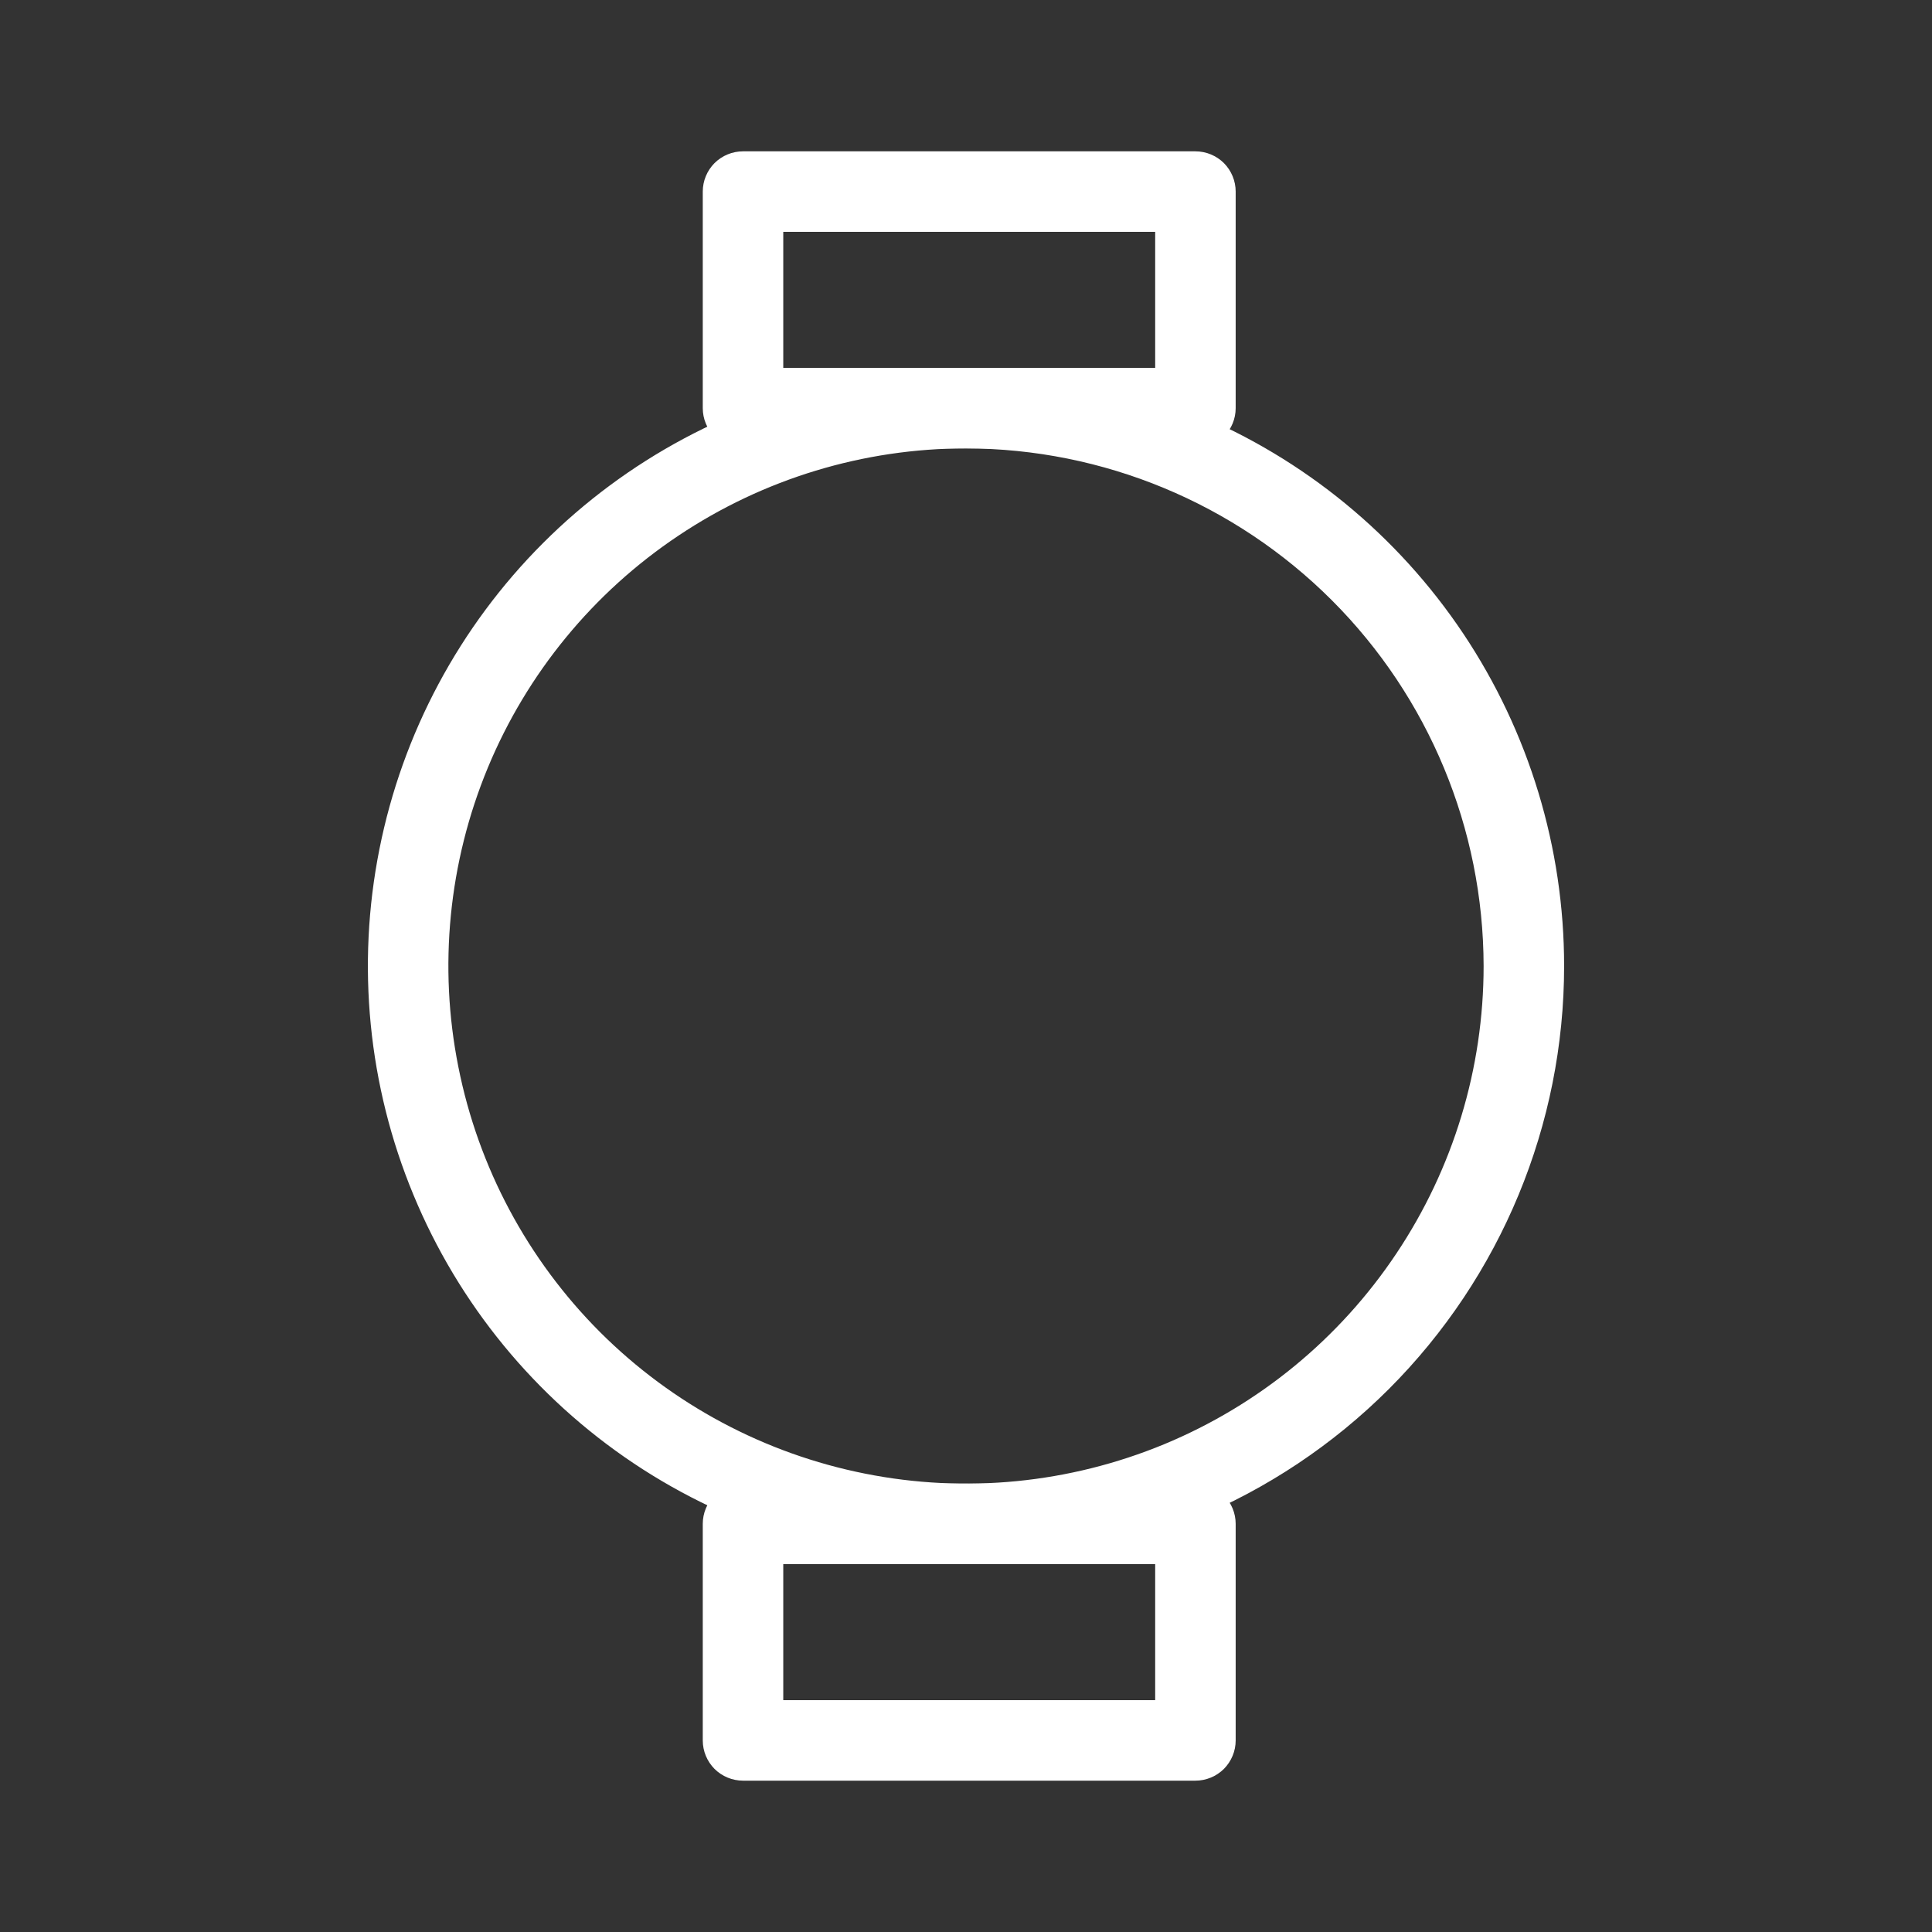 <svg width="24" height="24" viewBox="0 0 24 24" fill="none" xmlns="http://www.w3.org/2000/svg">
<rect x="0" y="0" width="24" height="24" fill="#333333" stroke="none"/>
<path d="M14.85 5.57H9.23C9.097 5.57 8.97 5.517 8.876 5.424C8.783 5.33 8.73 5.203 8.73 5.07V2.38C8.73 2.247 8.783 2.12 8.876 2.026C8.97 1.933 9.097 1.88 9.23 1.88H14.85C14.983 1.88 15.11 1.933 15.204 2.026C15.297 2.12 15.35 2.247 15.35 2.38V5.07C15.35 5.136 15.337 5.201 15.312 5.261C15.287 5.322 15.25 5.377 15.204 5.424C15.157 5.47 15.102 5.507 15.041 5.532C14.981 5.557 14.916 5.57 14.85 5.57ZM9.73 4.57H14.35V2.88H9.73V4.57Z" fill="white"/>
<path d="M14.85 22.12H9.23C9.097 22.12 8.97 22.067 8.876 21.974C8.783 21.88 8.73 21.753 8.73 21.62V18.93C8.73 18.797 8.783 18.67 8.876 18.576C8.97 18.483 9.097 18.43 9.23 18.43H14.85C14.983 18.43 15.11 18.483 15.204 18.576C15.297 18.67 15.35 18.797 15.35 18.93V21.62C15.35 21.686 15.337 21.751 15.312 21.811C15.287 21.872 15.25 21.927 15.204 21.974C15.157 22.02 15.102 22.057 15.041 22.082C14.981 22.107 14.916 22.12 14.85 22.12ZM9.73 21.12H14.35V19.43H9.73V21.12Z" fill="white"/>
<path d="M12 19.43C10.53 19.43 9.094 18.994 7.872 18.178C6.65 17.361 5.698 16.201 5.136 14.843C4.573 13.486 4.426 11.992 4.713 10.55C4.999 9.109 5.707 7.785 6.746 6.746C7.785 5.707 9.109 4.999 10.55 4.713C11.992 4.426 13.486 4.573 14.843 5.136C16.201 5.698 17.361 6.65 18.178 7.872C18.994 9.094 19.43 10.53 19.43 12C19.43 13.97 18.647 15.86 17.254 17.254C15.86 18.647 13.971 19.43 12 19.43ZM12 5.57C10.728 5.57 9.485 5.947 8.428 6.654C7.37 7.36 6.546 8.364 6.059 9.539C5.573 10.714 5.445 12.007 5.694 13.254C5.942 14.502 6.554 15.647 7.453 16.547C8.353 17.446 9.498 18.058 10.746 18.306C11.993 18.555 13.286 18.427 14.461 17.941C15.636 17.454 16.64 16.63 17.346 15.572C18.053 14.515 18.43 13.272 18.43 12C18.427 10.295 17.749 8.661 16.544 7.456C15.338 6.251 13.704 5.573 12 5.57Z" fill="white"/>
</svg>
